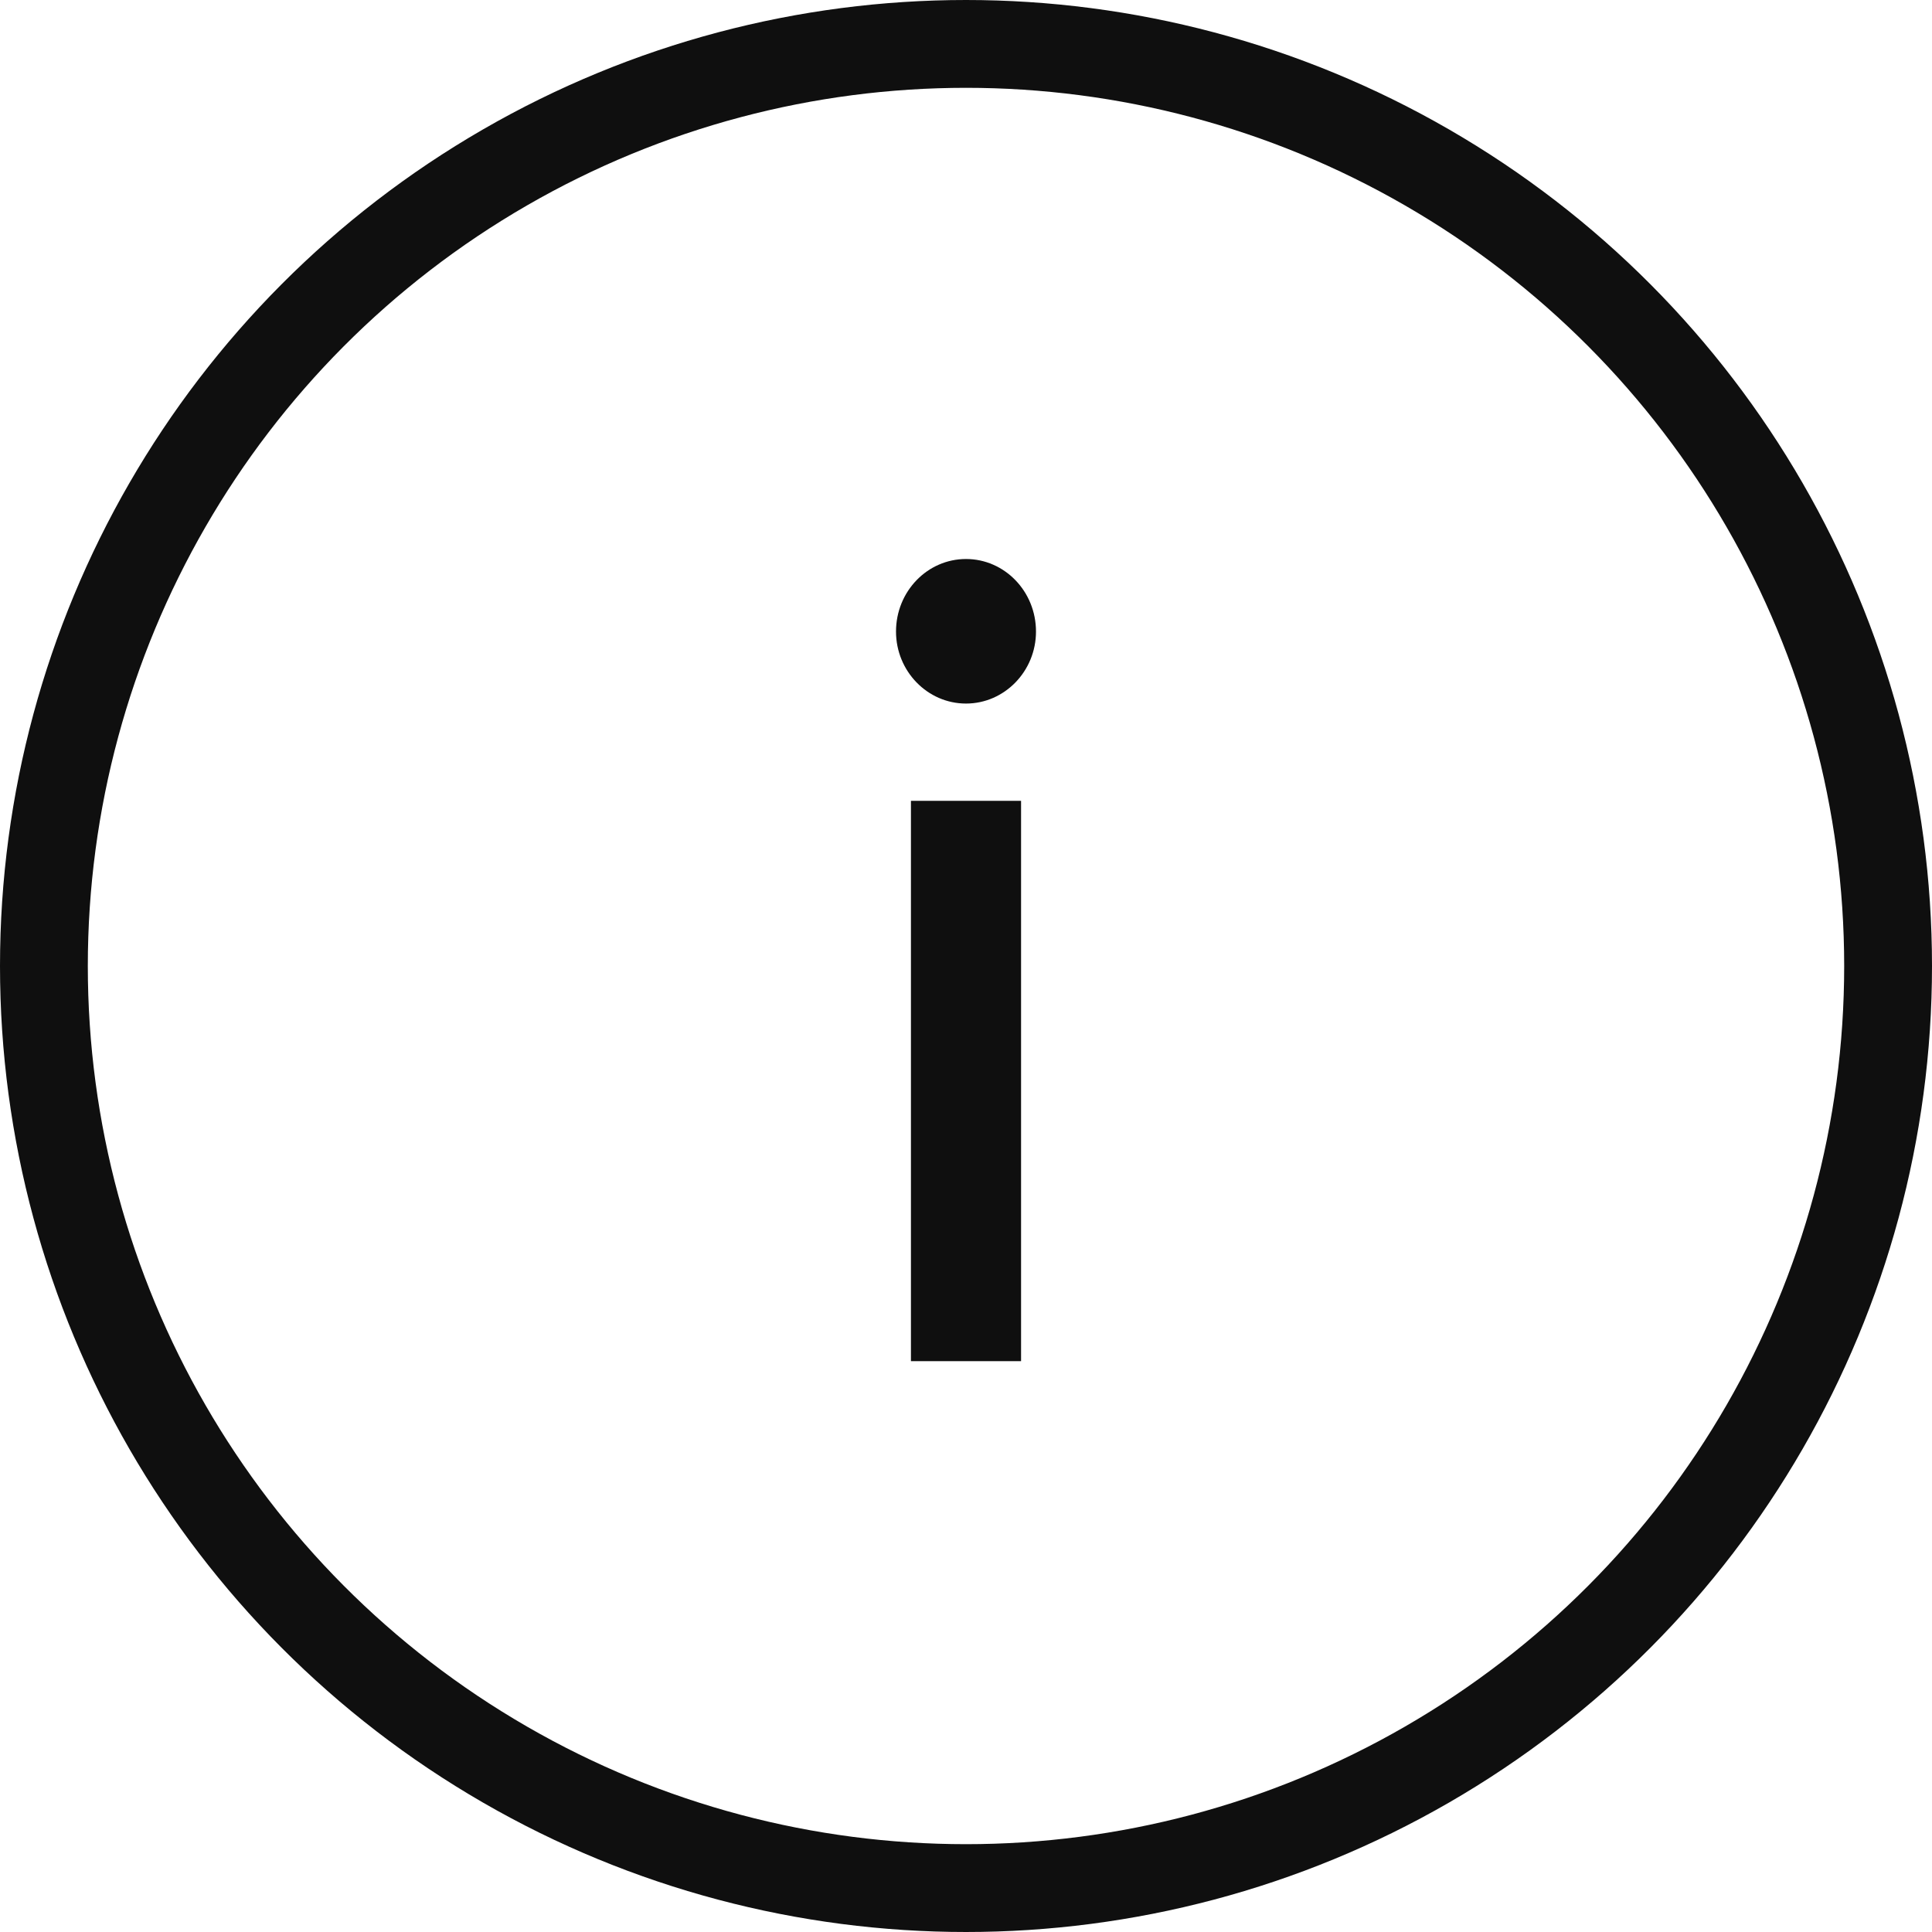 <svg width="44" height="44" viewBox="0 0 44 44" fill="none" xmlns="http://www.w3.org/2000/svg">
    <path d="M20.746 31h2.508V18.238h-2.508V31zM22 16.023c.879 0 1.594-.738 1.594-1.64 0-.914-.715-1.652-1.594-1.652-.879 0-1.594.738-1.594 1.652 0 .902.715 1.64 1.594 1.64z" fill="#0F0F0F"/>
    <circle cx="22" cy="22" r="21" stroke="#0F0F0F" stroke-width="2"/>
</svg>
